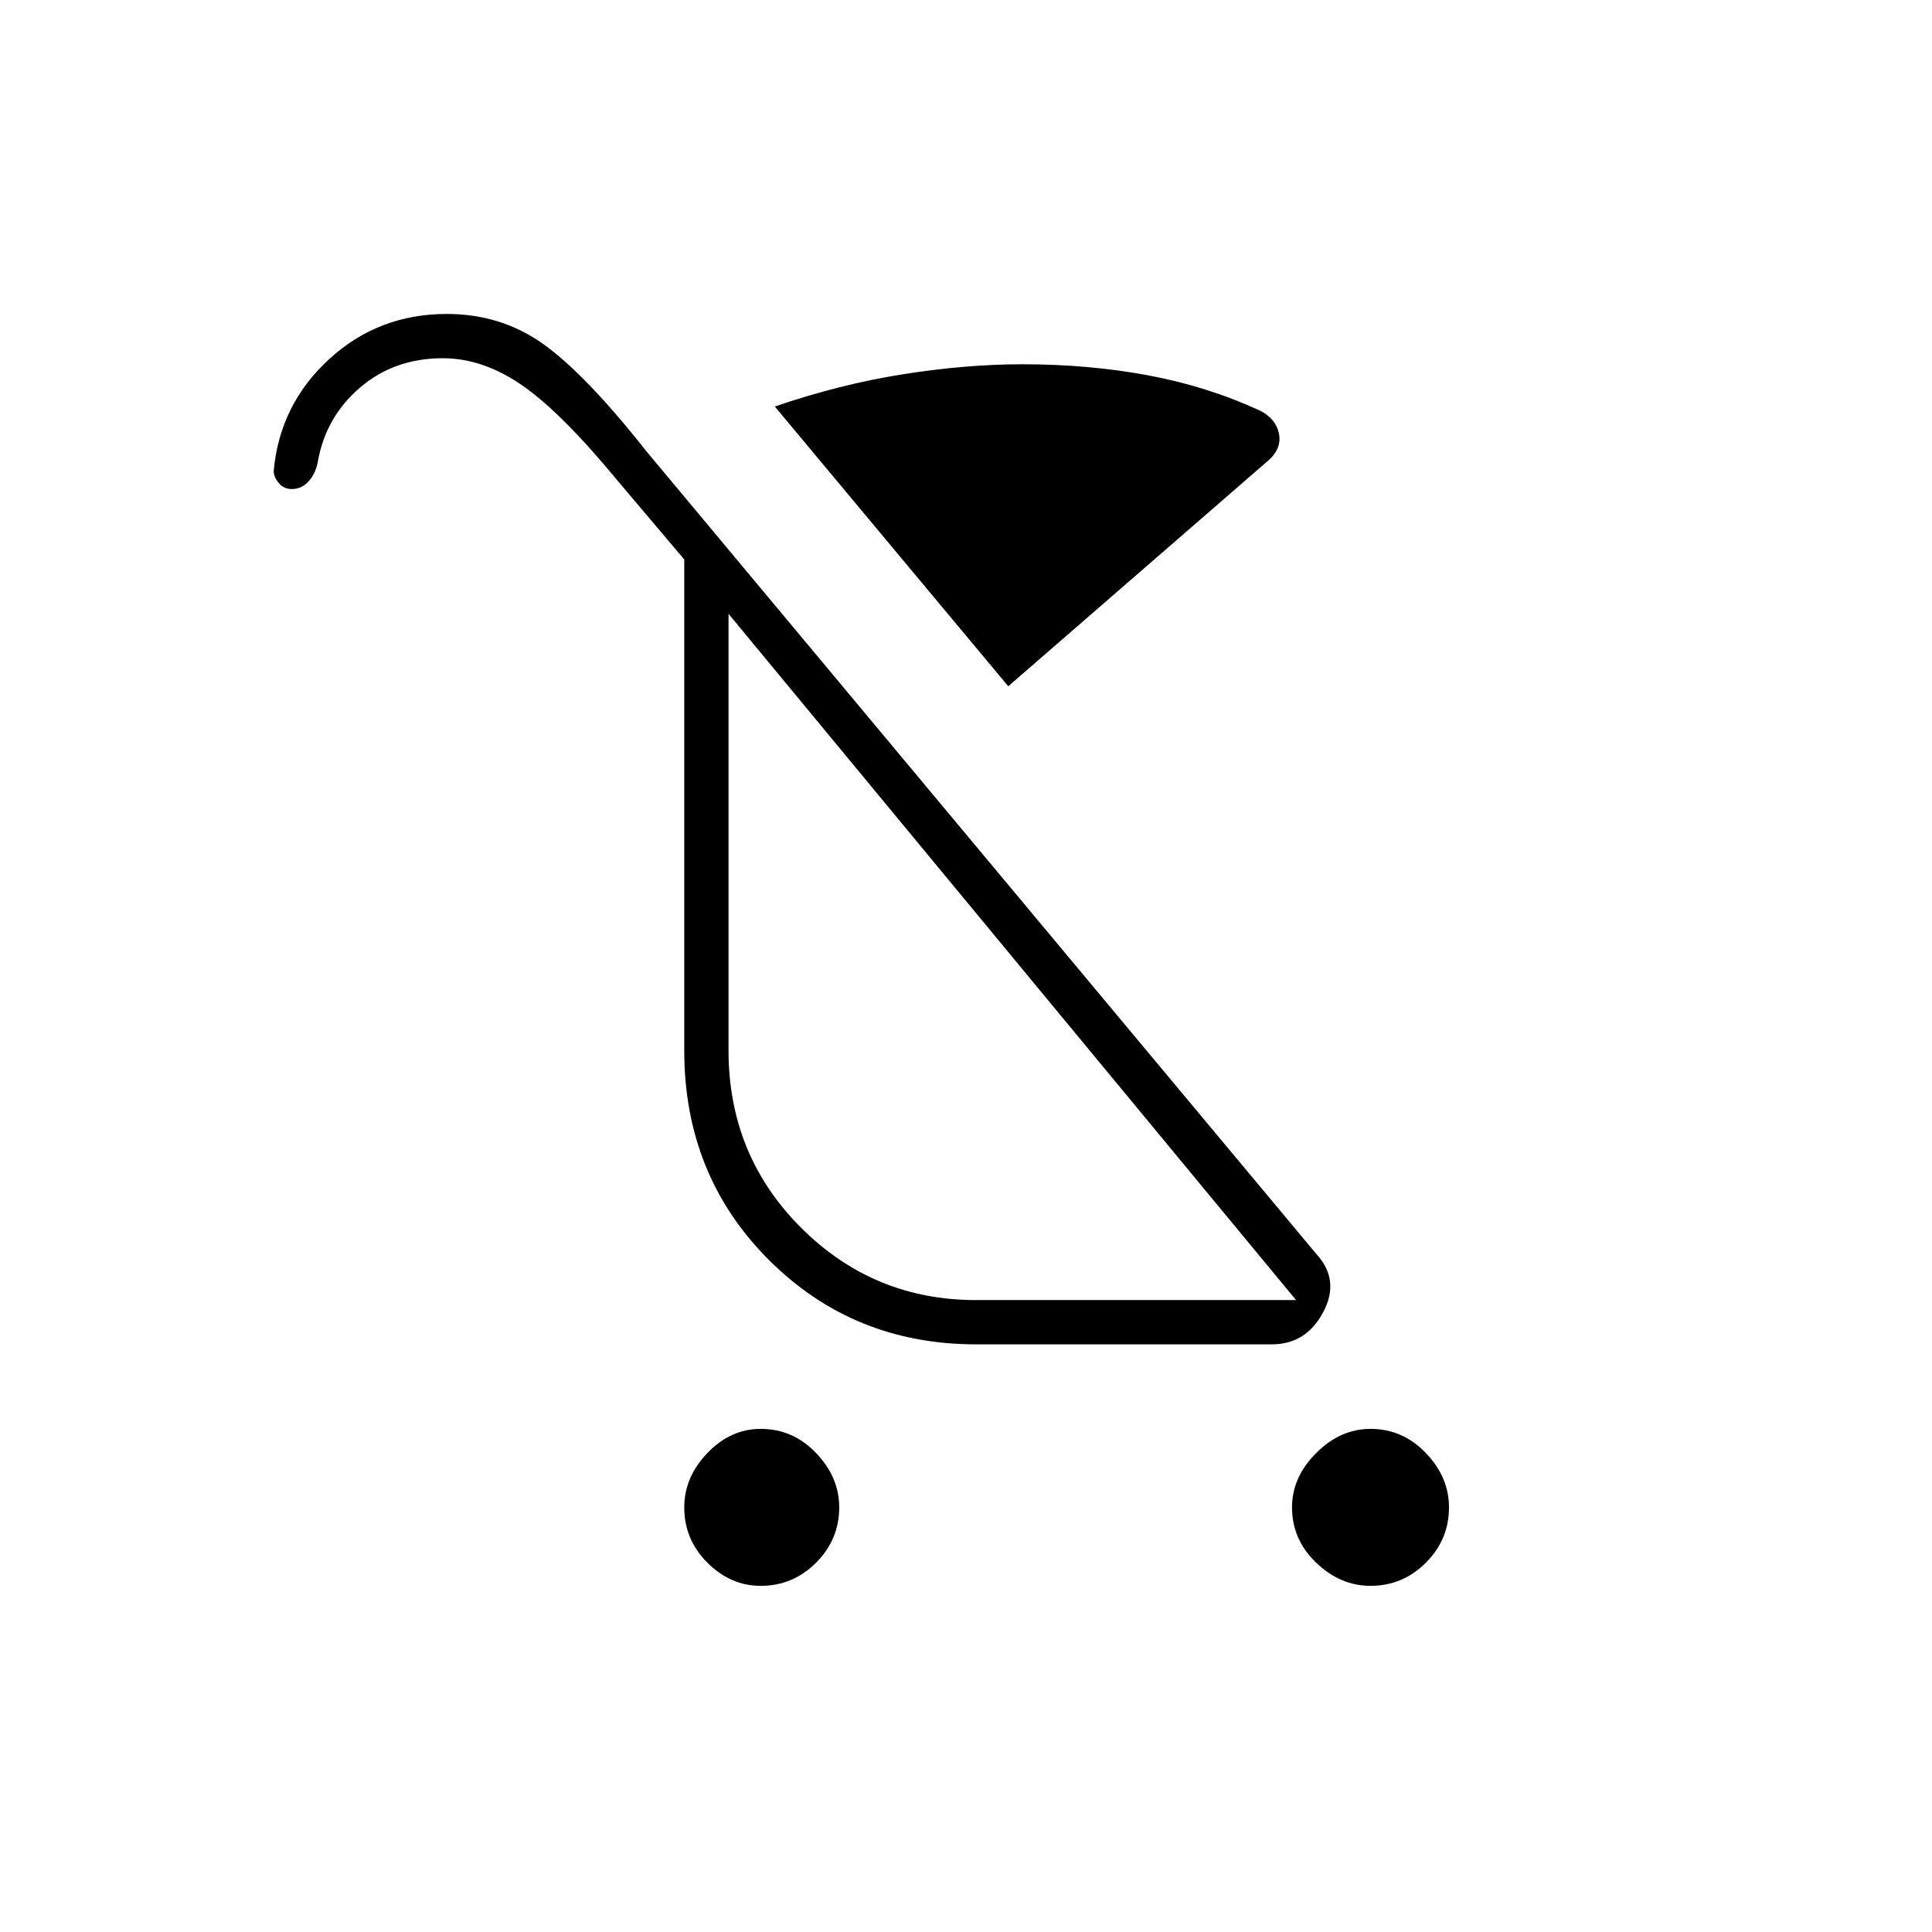<svg xmlns="http://www.w3.org/2000/svg" height="48" width="48"><path d="M18.9 39.4q-.75 0-1.325-.575T17 37.45q0-.75.575-1.35.575-.6 1.325-.6.8 0 1.375.6t.575 1.35q0 .8-.575 1.375T18.9 39.4Zm15.15 0q-.75 0-1.35-.575-.6-.575-.6-1.375 0-.75.6-1.35.6-.6 1.35-.6.8 0 1.375.6T36 37.45q0 .8-.575 1.375t-1.375.575Zm-9-22.35-5.8-6.95q1.6-.55 3.175-.8Q24 9.05 25.4 9.05q1.65 0 3.125.275t2.775.875q.4.2.475.575.075.375-.275.675Zm-.8 16.35q-3.05 0-5.15-2.1-2.1-2.1-2.1-5.2V13.9l-1.65-1.95q-1.4-1.7-2.375-2.375Q12 8.9 11 8.9q-1.2 0-2.05.725-.85.725-1.05 1.825-.05.3-.225.5t-.425.2q-.2 0-.325-.15t-.125-.3q.15-1.65 1.375-2.775T11.1 7.8q1.35 0 2.4.75 1.05.75 2.55 2.65L32.7 31.15q.6.65.175 1.45-.425.8-1.275.8Zm0-1.1h7.95L18.1 15.25V26.1q0 2.6 1.8 4.4 1.8 1.8 4.35 1.8Zm.9-8.5Z"/></svg>